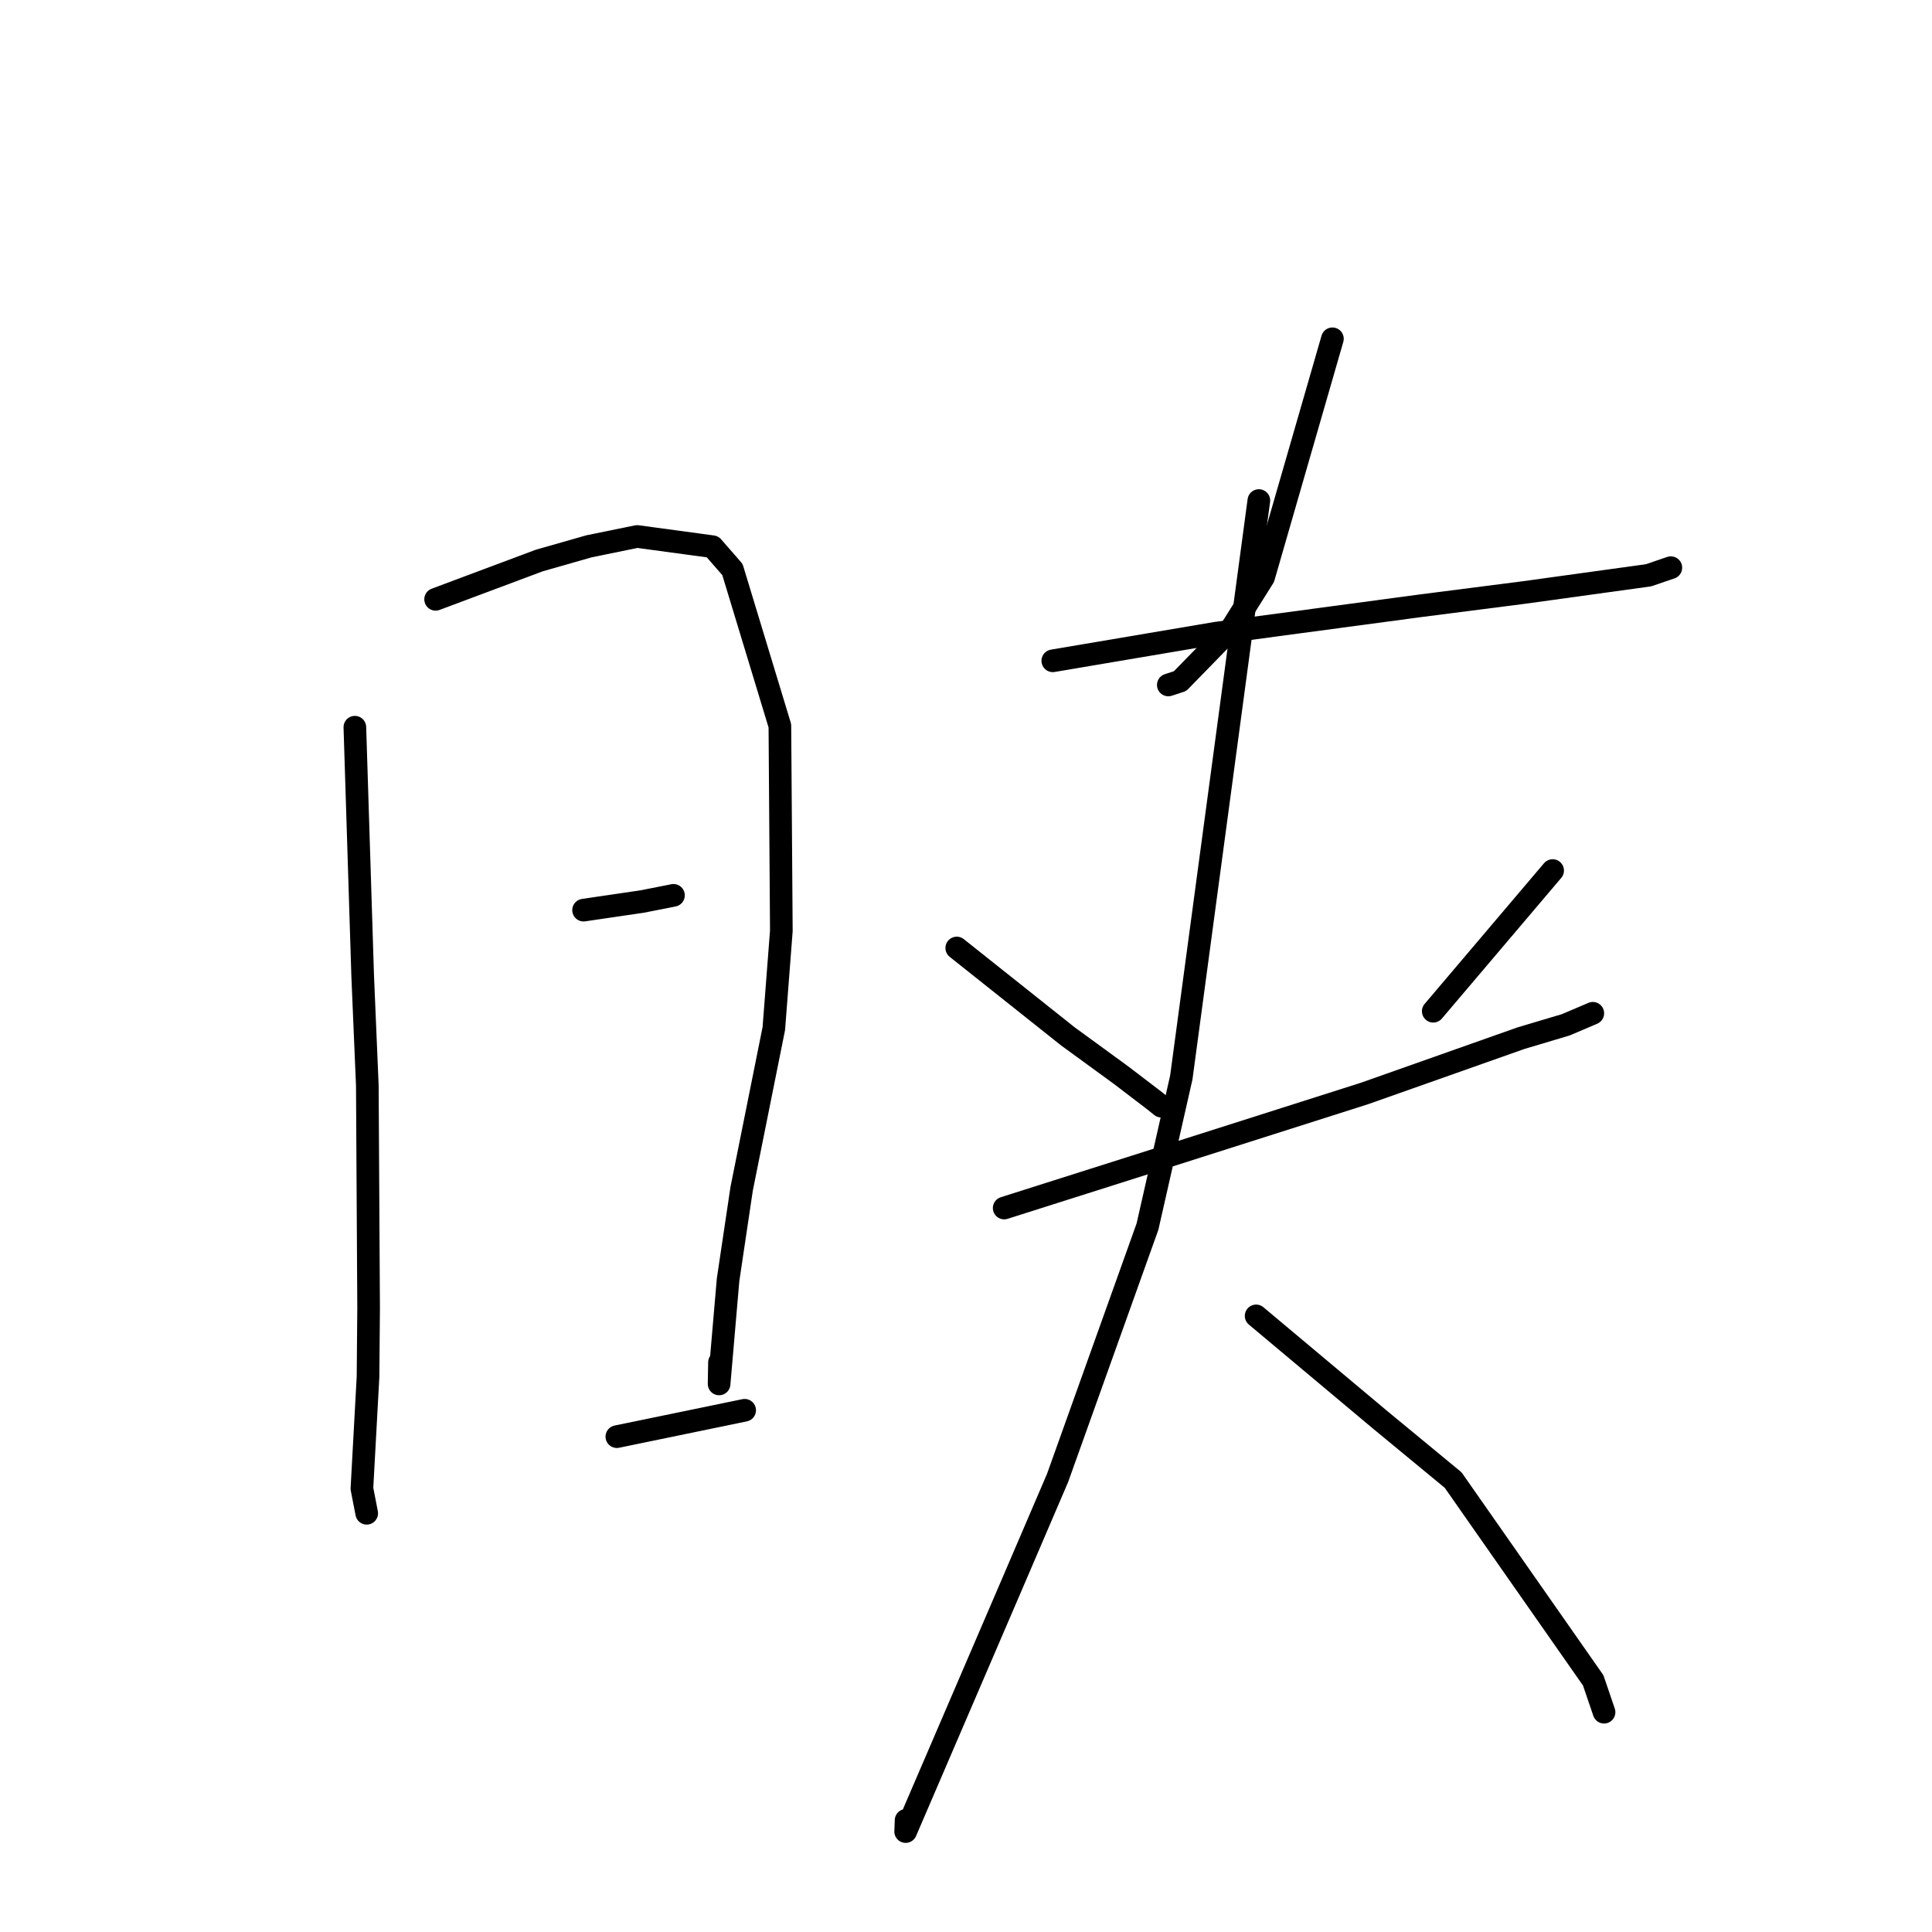 <?xml version="1.0" standalone="no"?>
    <svg width="256" height="256" xmlns="http://www.w3.org/2000/svg" version="1.1">
    <polyline stroke="black" stroke-width="3" stroke-linecap="round" fill="transparent" stroke-linejoin="round" points="47.021 96.359 47.539 112.819 48.056 129.278 48.673 143.834 48.843 173.355 48.765 182.439 47.955 197.249 48.534 200.223 48.591 200.516 " />
        <polyline stroke="black" stroke-width="3" stroke-linecap="round" fill="transparent" stroke-linejoin="round" points="57.721 79.413 64.582 76.845 71.442 74.277 78.048 72.39 84.418 71.086 94.414 72.44 97.052 75.464 103.338 96.173 103.532 123.339 102.536 136.286 98.272 157.522 96.474 169.577 95.284 183.377 95.335 180.523 " />
        <polyline stroke="black" stroke-width="3" stroke-linecap="round" fill="transparent" stroke-linejoin="round" points="77.327 120.598 81.189 120.03 85.051 119.463 88.87 118.712 89.239 118.637 " />
        <polyline stroke="black" stroke-width="3" stroke-linecap="round" fill="transparent" stroke-linejoin="round" points="81.736 190.364 89.589 188.743 97.442 187.122 98.672 186.867 " />
        <polyline stroke="black" stroke-width="3" stroke-linecap="round" fill="transparent" stroke-linejoin="round" points="176.552 44.893 171.99 60.697 167.428 76.5 163.188 83.251 156.365 90.252 154.807 90.761 " />
        <polyline stroke="black" stroke-width="3" stroke-linecap="round" fill="transparent" stroke-linejoin="round" points="139.501 87.56 150.316 85.73 161.131 83.9 188.116 80.281 201.938 78.509 218.443 76.229 221.299 75.249 221.379 75.225 221.396 75.22 " />
        <polyline stroke="black" stroke-width="3" stroke-linecap="round" fill="transparent" stroke-linejoin="round" points="126.775 125.614 134.13 131.465 141.486 137.316 148.56 142.473 152.989 145.855 153.873 146.572 " />
        <polyline stroke="black" stroke-width="3" stroke-linecap="round" fill="transparent" stroke-linejoin="round" points="205.733 115.353 198.492 123.886 191.251 132.419 189.913 133.994 " />
        <polyline stroke="black" stroke-width="3" stroke-linecap="round" fill="transparent" stroke-linejoin="round" points="133.06 160.07 143.549 156.741 154.039 153.412 180.814 144.887 201.565 137.554 207.471 135.794 210.773 134.387 211.056 134.266 " />
        <polyline stroke="black" stroke-width="3" stroke-linecap="round" fill="transparent" stroke-linejoin="round" points="166.804 66.324 161.667 104.548 156.529 142.772 152.049 162.529 140.132 195.841 134.025 210.081 120.005 242.691 120.061 241.2 " />
        <polyline stroke="black" stroke-width="3" stroke-linecap="round" fill="transparent" stroke-linejoin="round" points="166.443 174.363 174.65 181.241 182.857 188.12 192.547 196.114 211.108 222.657 212.545 226.875 " />
        </svg>